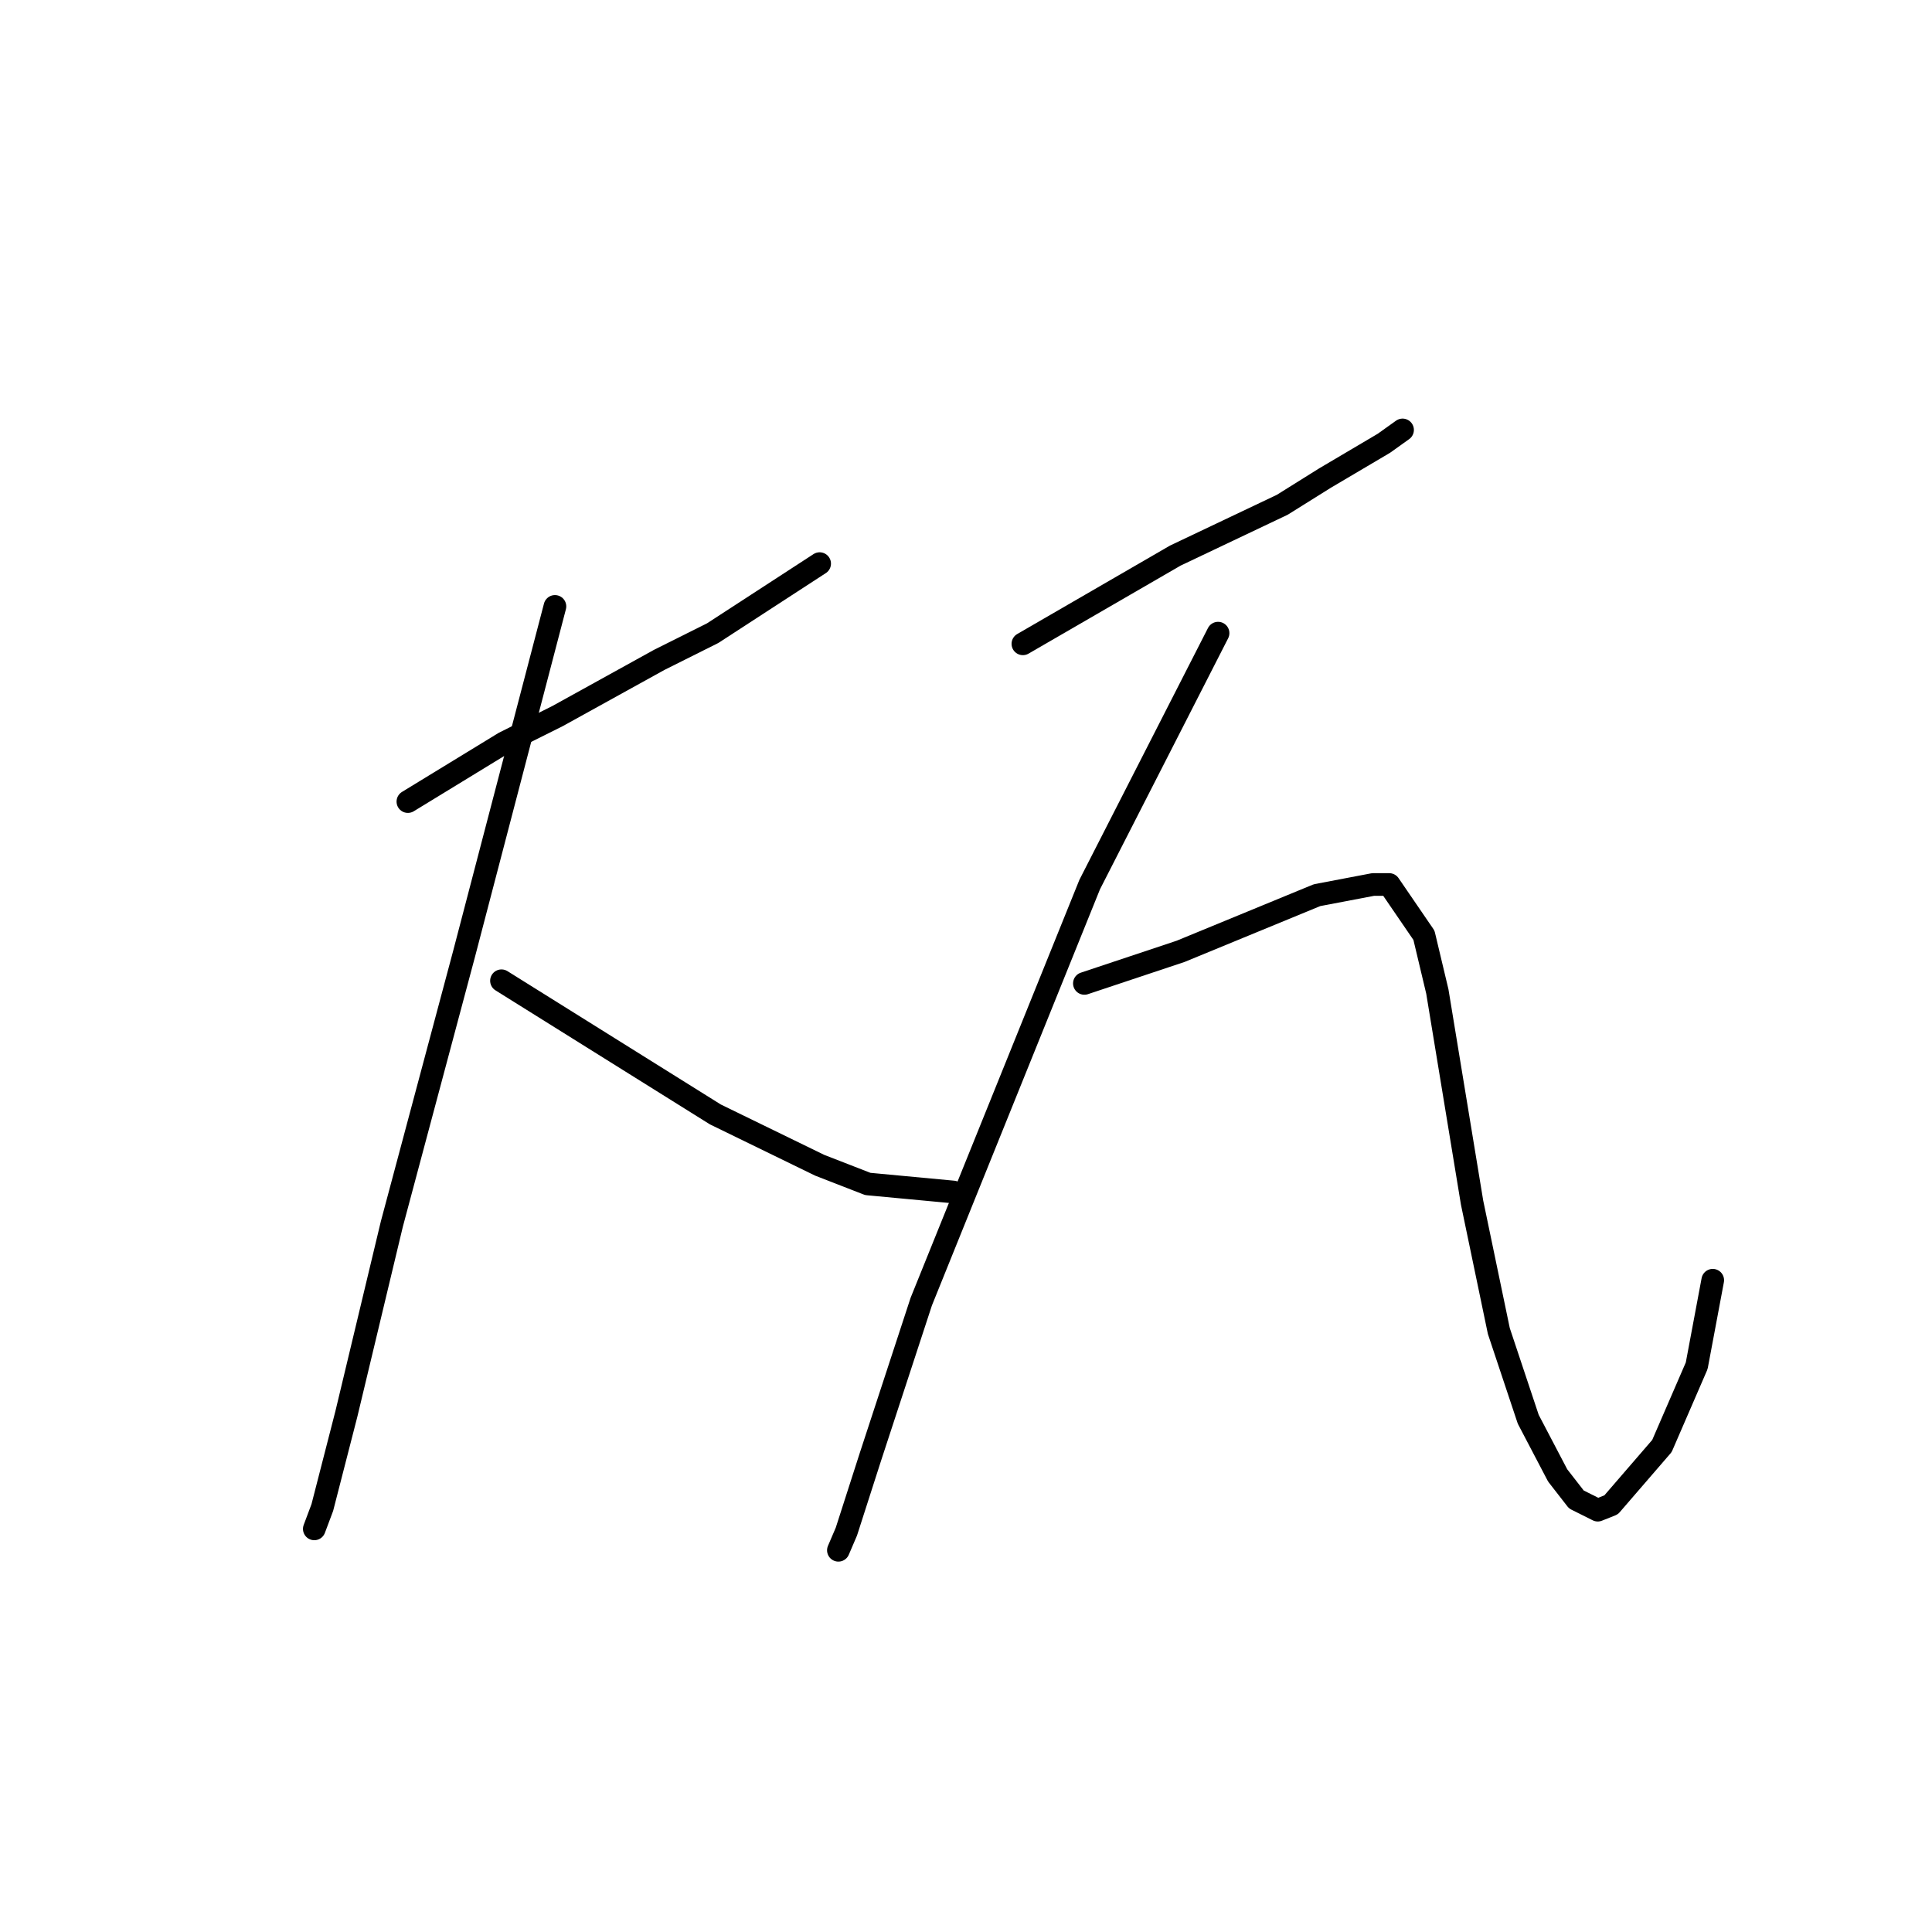 <?xml version="1.0" standalone="no"?>
    <svg width="256" height="256" xmlns="http://www.w3.org/2000/svg" version="1.1">
    <polyline stroke="black" stroke-width="3" stroke-linecap="round" fill="transparent" stroke-linejoin="round" points="54.046 106.215 60.424 102.318 66.801 98.421 73.888 94.878 87.351 87.437 94.437 83.894 108.609 74.682 108.609 74.682 " />
        <polyline stroke="black" stroke-width="3" stroke-linecap="round" fill="transparent" stroke-linejoin="round" points="73.533 80.351 67.51 103.381 61.487 126.411 51.921 162.196 45.897 187.351 42.709 199.752 41.646 202.586 41.646 202.586 " />
        <polyline stroke="black" stroke-width="3" stroke-linecap="round" fill="transparent" stroke-linejoin="round" points="66.447 129.954 80.619 138.811 94.792 147.669 108.609 154.401 114.987 156.881 126.325 157.944 126.325 157.944 " />
        <polyline stroke="black" stroke-width="3" stroke-linecap="round" fill="transparent" stroke-linejoin="round" points="135.537 85.311 142.268 81.414 149 77.517 155.732 73.619 169.904 66.888 175.573 63.344 183.368 58.739 185.848 56.967 185.848 56.967 " />
        <polyline stroke="black" stroke-width="3" stroke-linecap="round" fill="transparent" stroke-linejoin="round" points="161.401 83.894 152.898 100.547 144.394 117.199 122.073 172.47 115.341 193.02 112.152 202.941 111.09 205.421 111.09 205.421 " />
        <polyline stroke="black" stroke-width="3" stroke-linecap="round" fill="transparent" stroke-linejoin="round" points="143.686 130.308 150.063 128.182 156.441 126.056 174.51 118.616 181.951 117.199 184.076 117.199 188.682 123.931 190.454 131.371 195.06 159.361 198.603 176.368 202.5 188.06 206.398 195.5 208.878 198.689 211.712 200.106 213.484 199.398 220.215 191.603 224.821 180.974 226.947 169.636 226.947 169.636 " />
        </svg>